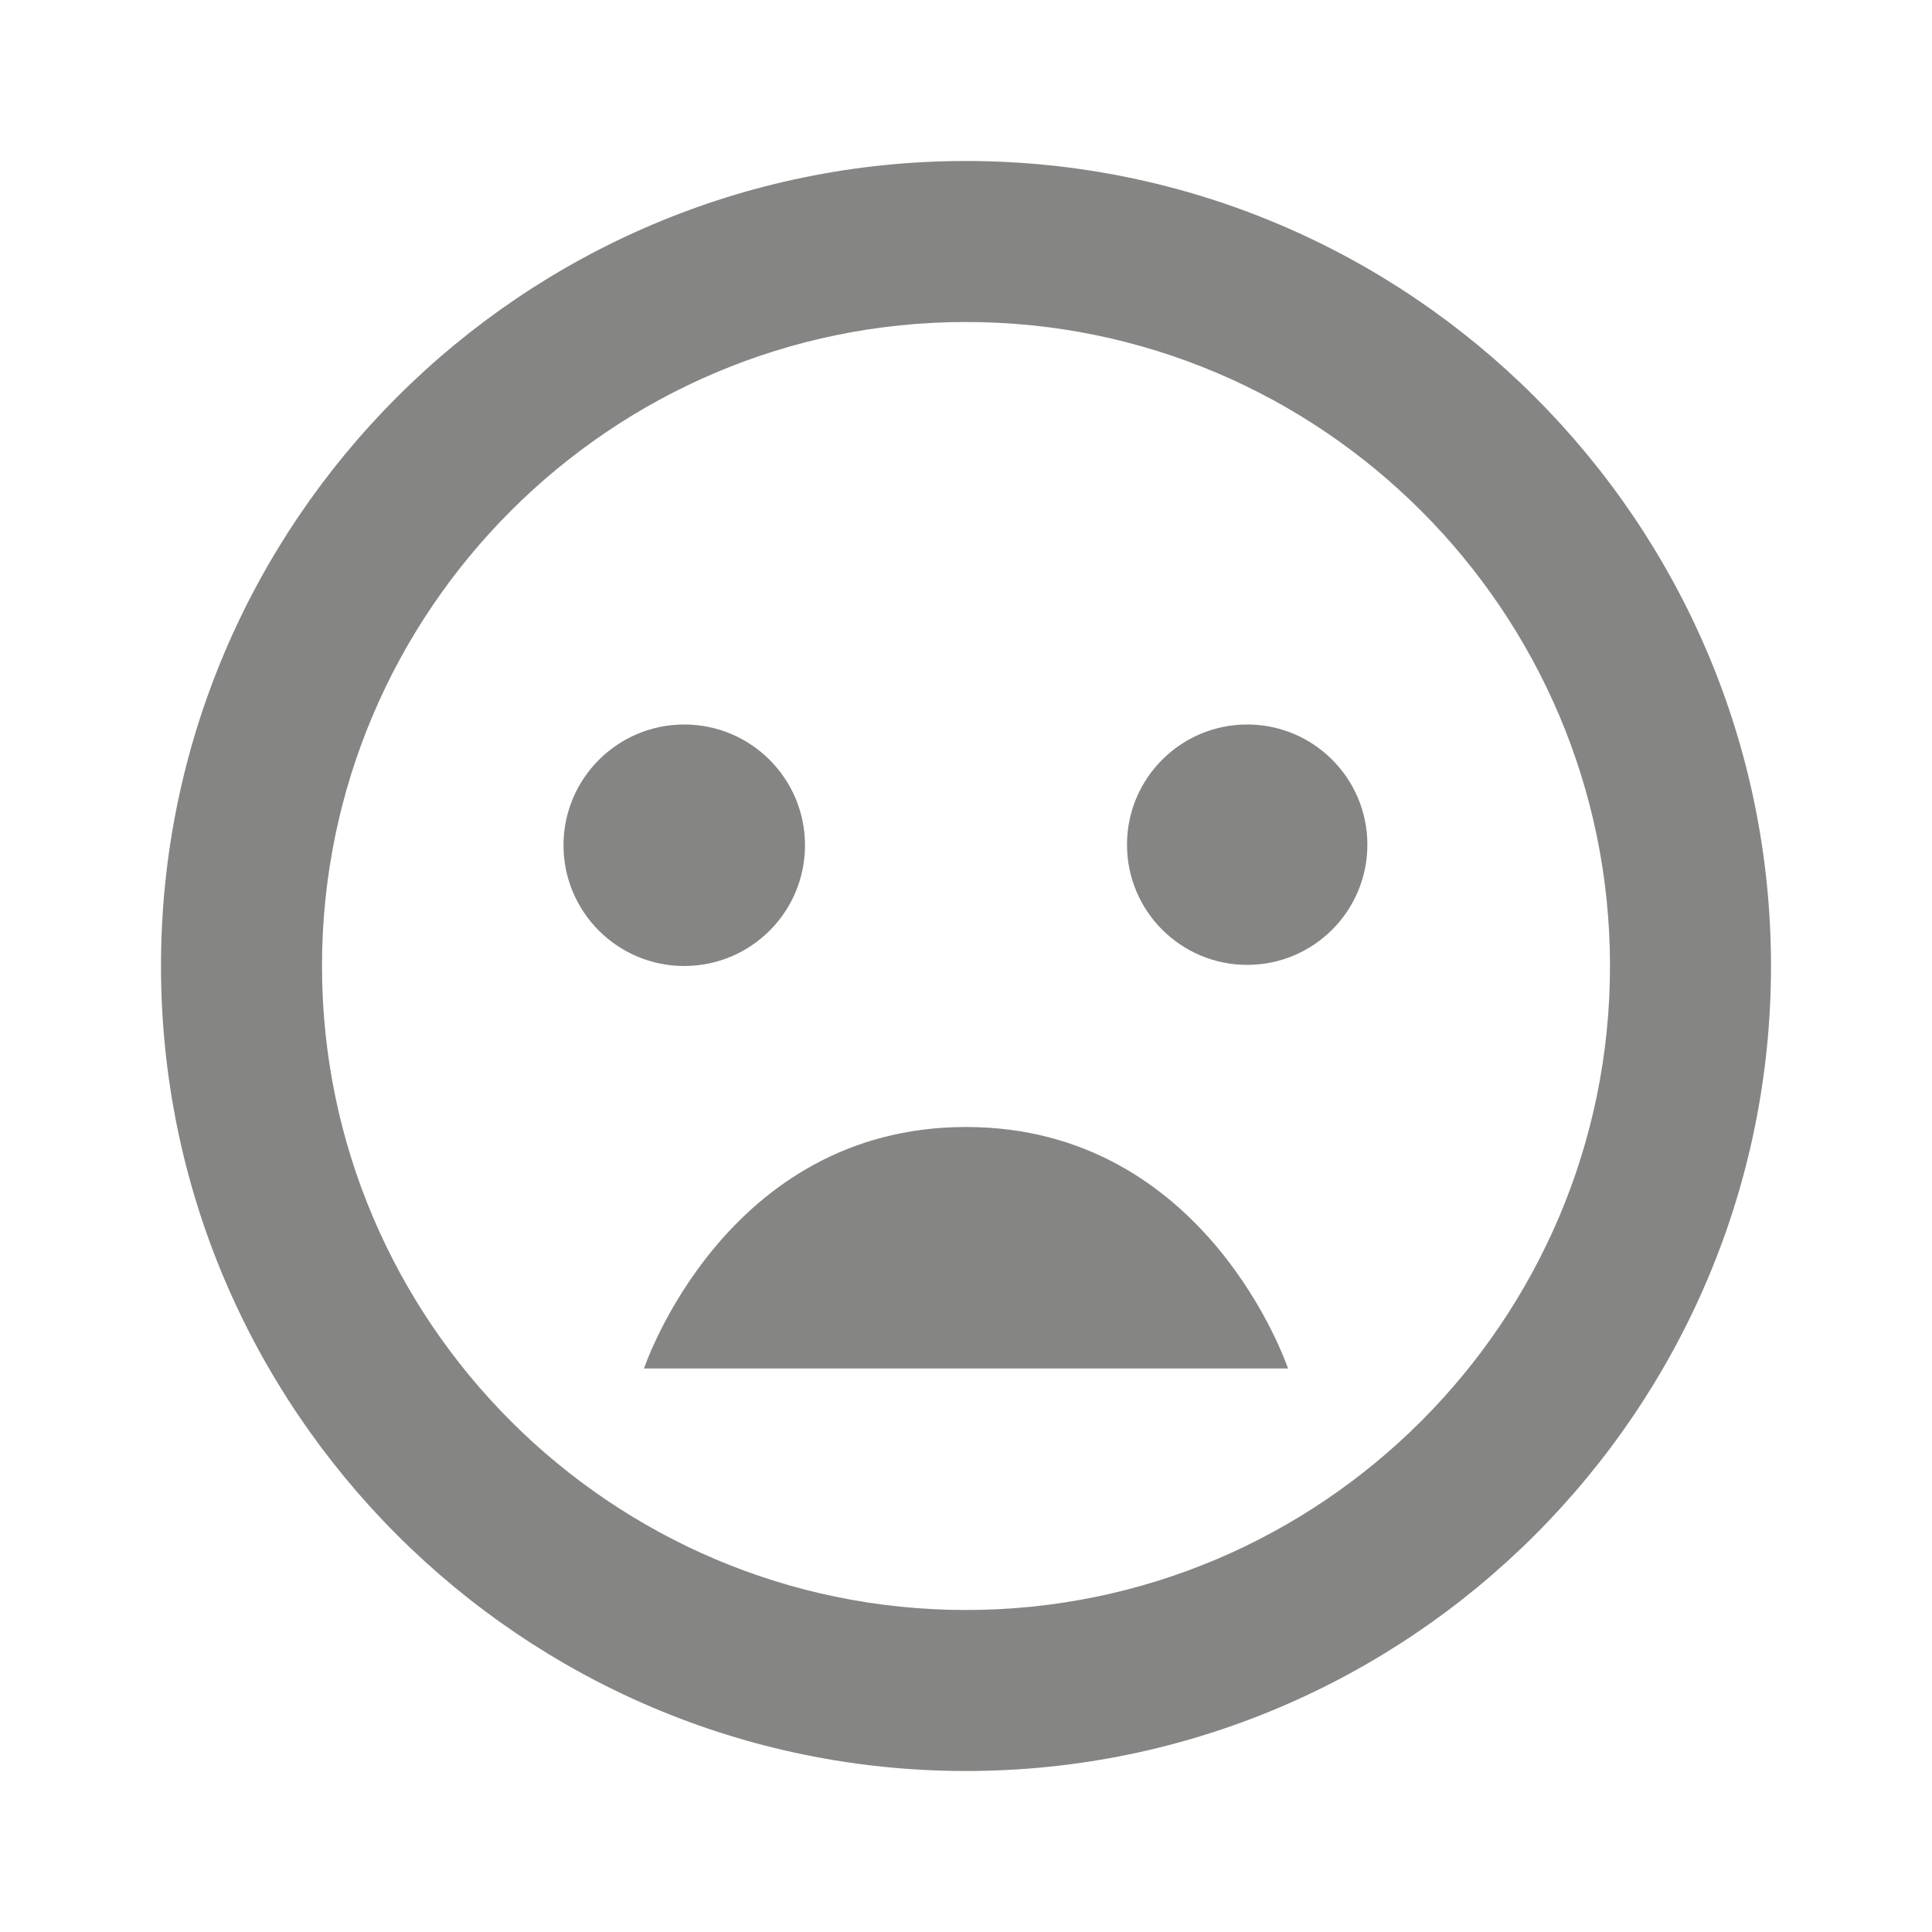 <svg width="60" height="60" viewBox="0 0 60 60" fill="none" xmlns="http://www.w3.org/2000/svg">
<g id="bx:sad">
<path id="Vector" d="M30 5C16.215 5 5 16.215 5 30C5 43.785 16.215 55 30 55C43.785 55 55 43.785 55 30C55 16.215 43.785 5 30 5ZM30 50C18.973 50 10 41.028 10 30C10 18.973 18.973 10 30 10C41.028 10 50 18.973 50 30C50 41.028 41.028 50 30 50Z" fill="#858584"/>
<path id="Vector_2" d="M21.25 30C23.321 30 25 28.321 25 26.25C25 24.179 23.321 22.5 21.25 22.5C19.179 22.5 17.5 24.179 17.5 26.25C17.5 28.321 19.179 30 21.25 30Z" fill="#858584"/>
<path id="Vector_3" d="M38.733 29.965C40.794 29.965 42.465 28.294 42.465 26.233C42.465 24.171 40.794 22.5 38.733 22.5C36.671 22.5 35 24.171 35 26.233C35 28.294 36.671 29.965 38.733 29.965Z" fill="#858584"/>
<path id="Vector_4" d="M30 35C22.5 35 20 42.5 20 42.5H40C40 42.5 37.5 35 30 35Z" fill="#858584"/>
</g>
</svg>
